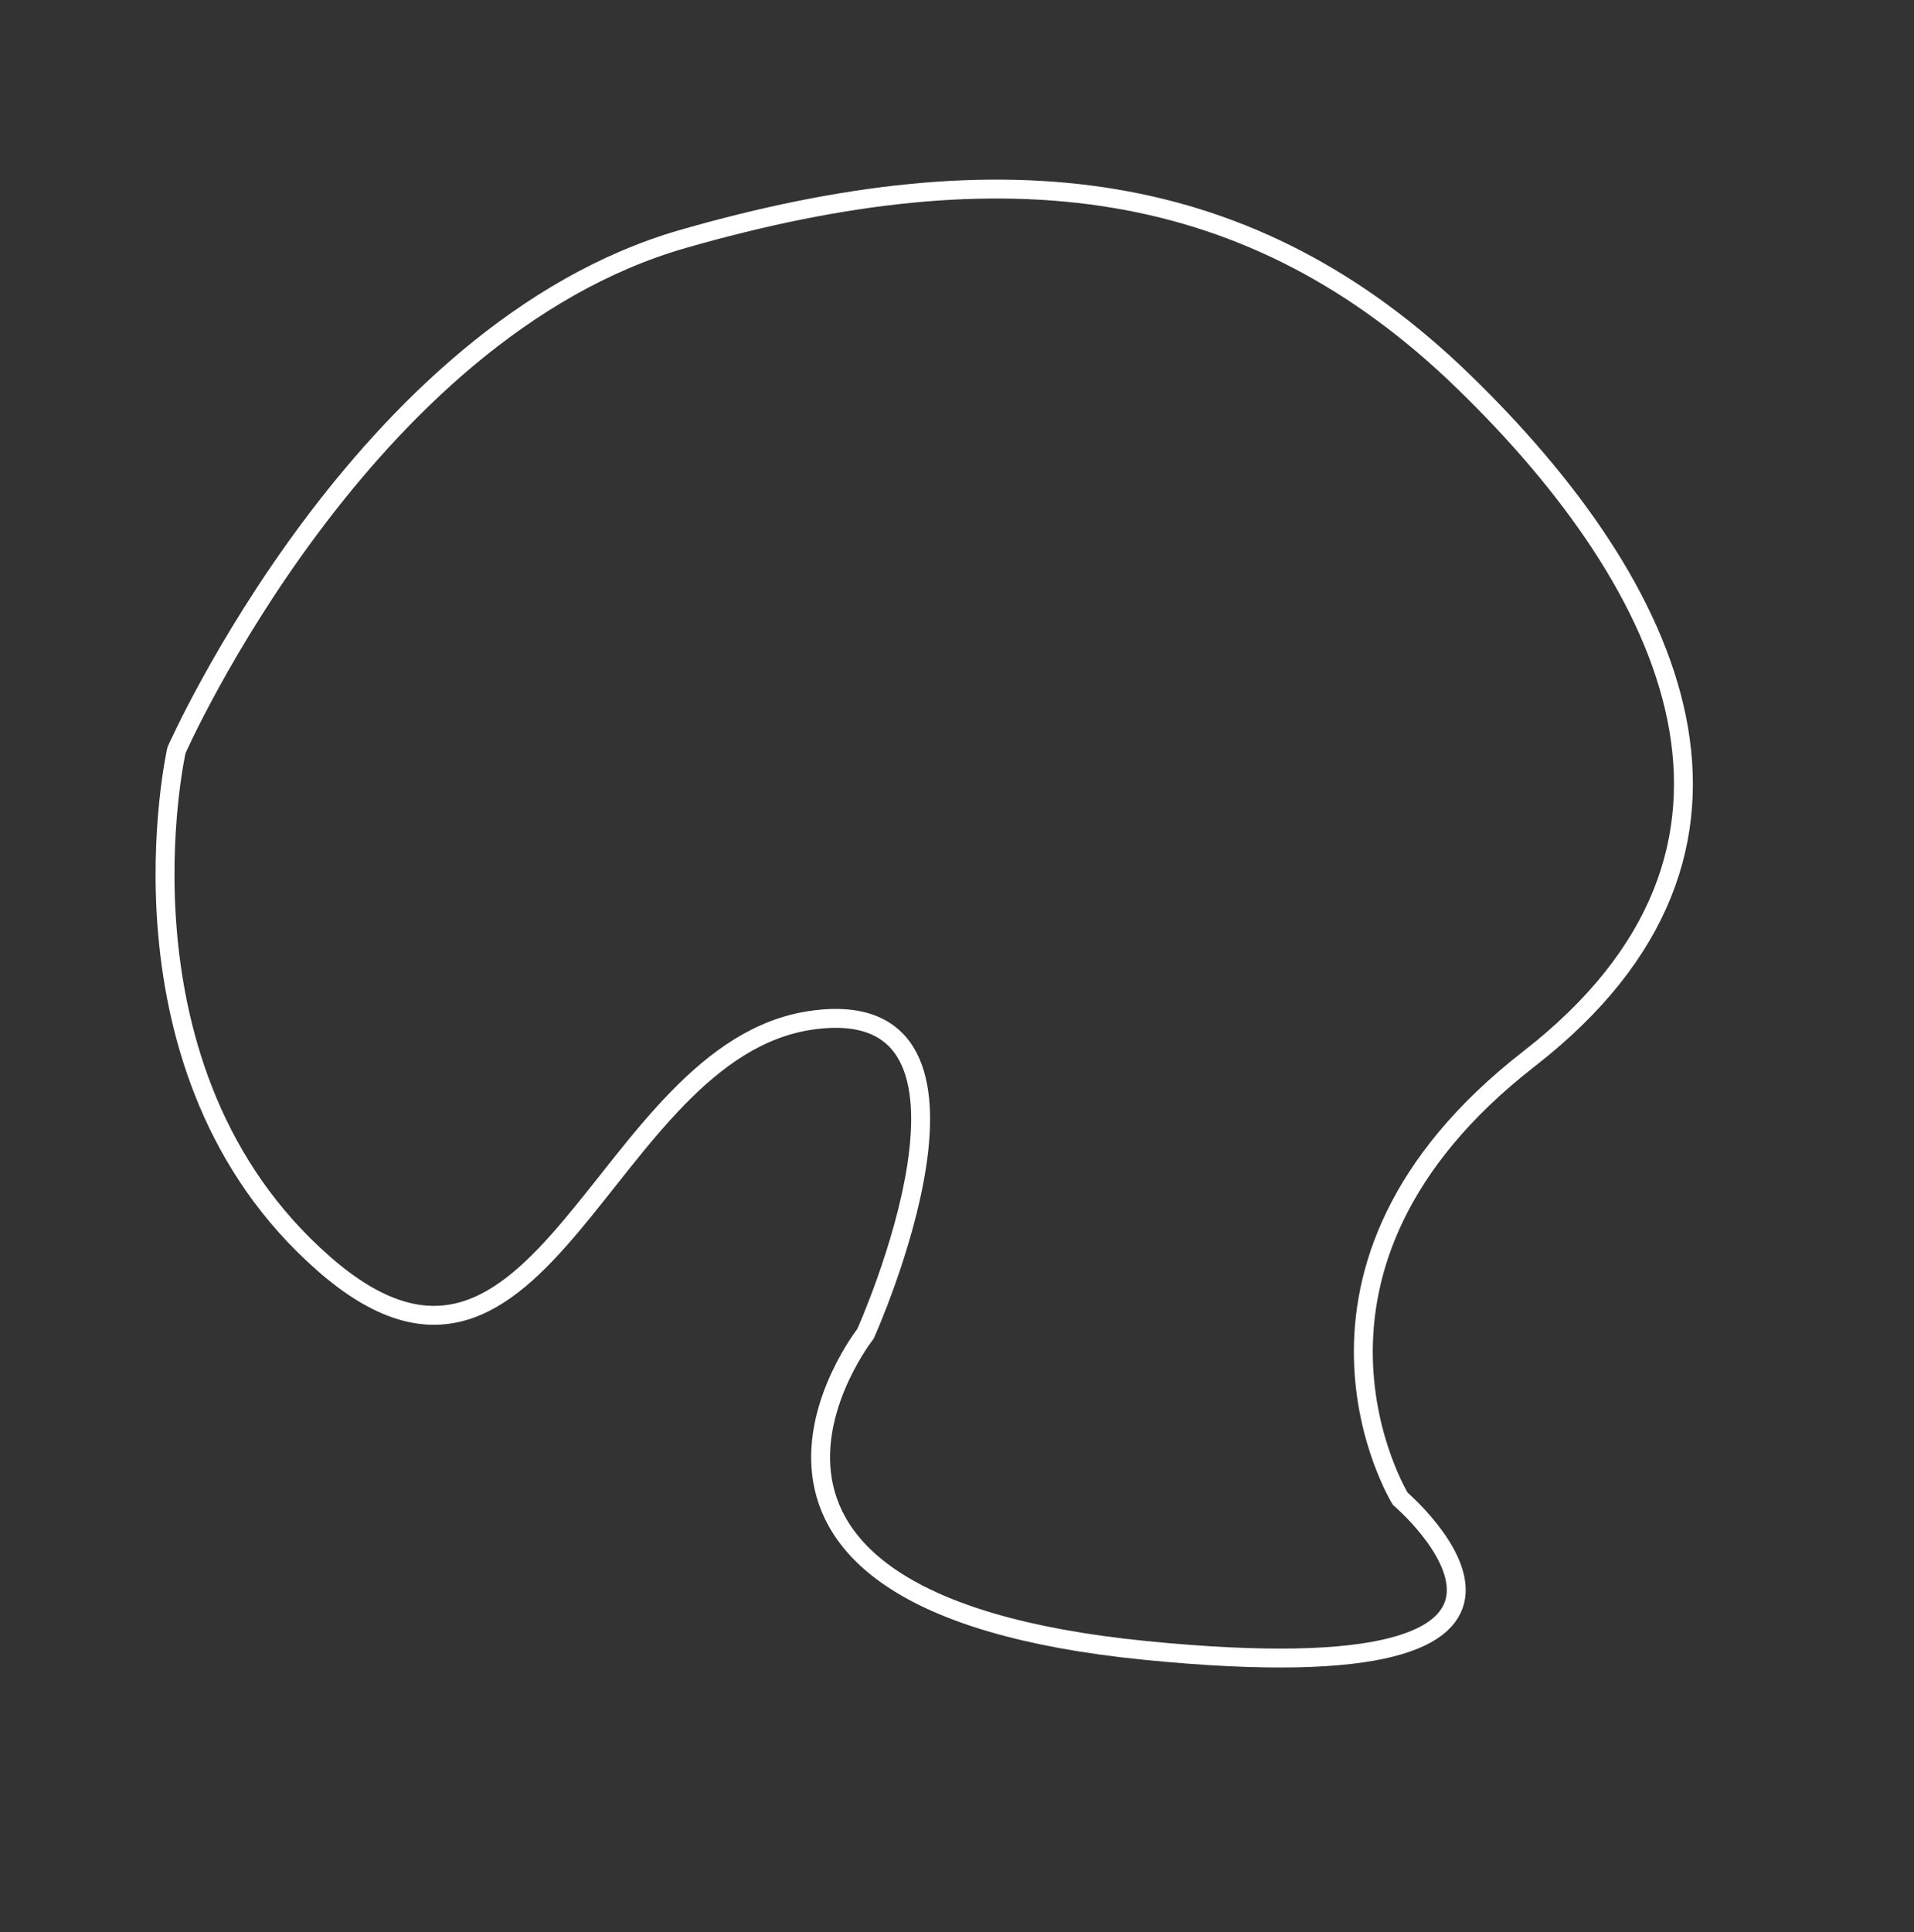 <svg xmlns="http://www.w3.org/2000/svg" width="506.348" height="511.095" viewBox="0 0 506.348 511.095">
  <rect x="0" y="0" width="506.348" height="511.095" fill="#333333" stroke="none"/>
  <path id="Tracé_43" data-name="Tracé 43" d="M1929.412,2490.453c-67.536,38.824-143.407,51.362-177.106-32.627S1649.852,2393,1649.852,2393s-68.063,44.95-19.936-76.006,100.865-47.957,100.865-47.957,76.106,64.4,83.671,9.064-91.334-99.883-26.338-141.728,141.3,0,141.3,0,93.039,77.632,93.039,166.151S1996.948,2451.629,1929.412,2490.453Z" transform="translate(-1475.102 2641.946) rotate(-106)" fill="none" stroke="#fff" stroke-width="5"/>
</svg>
